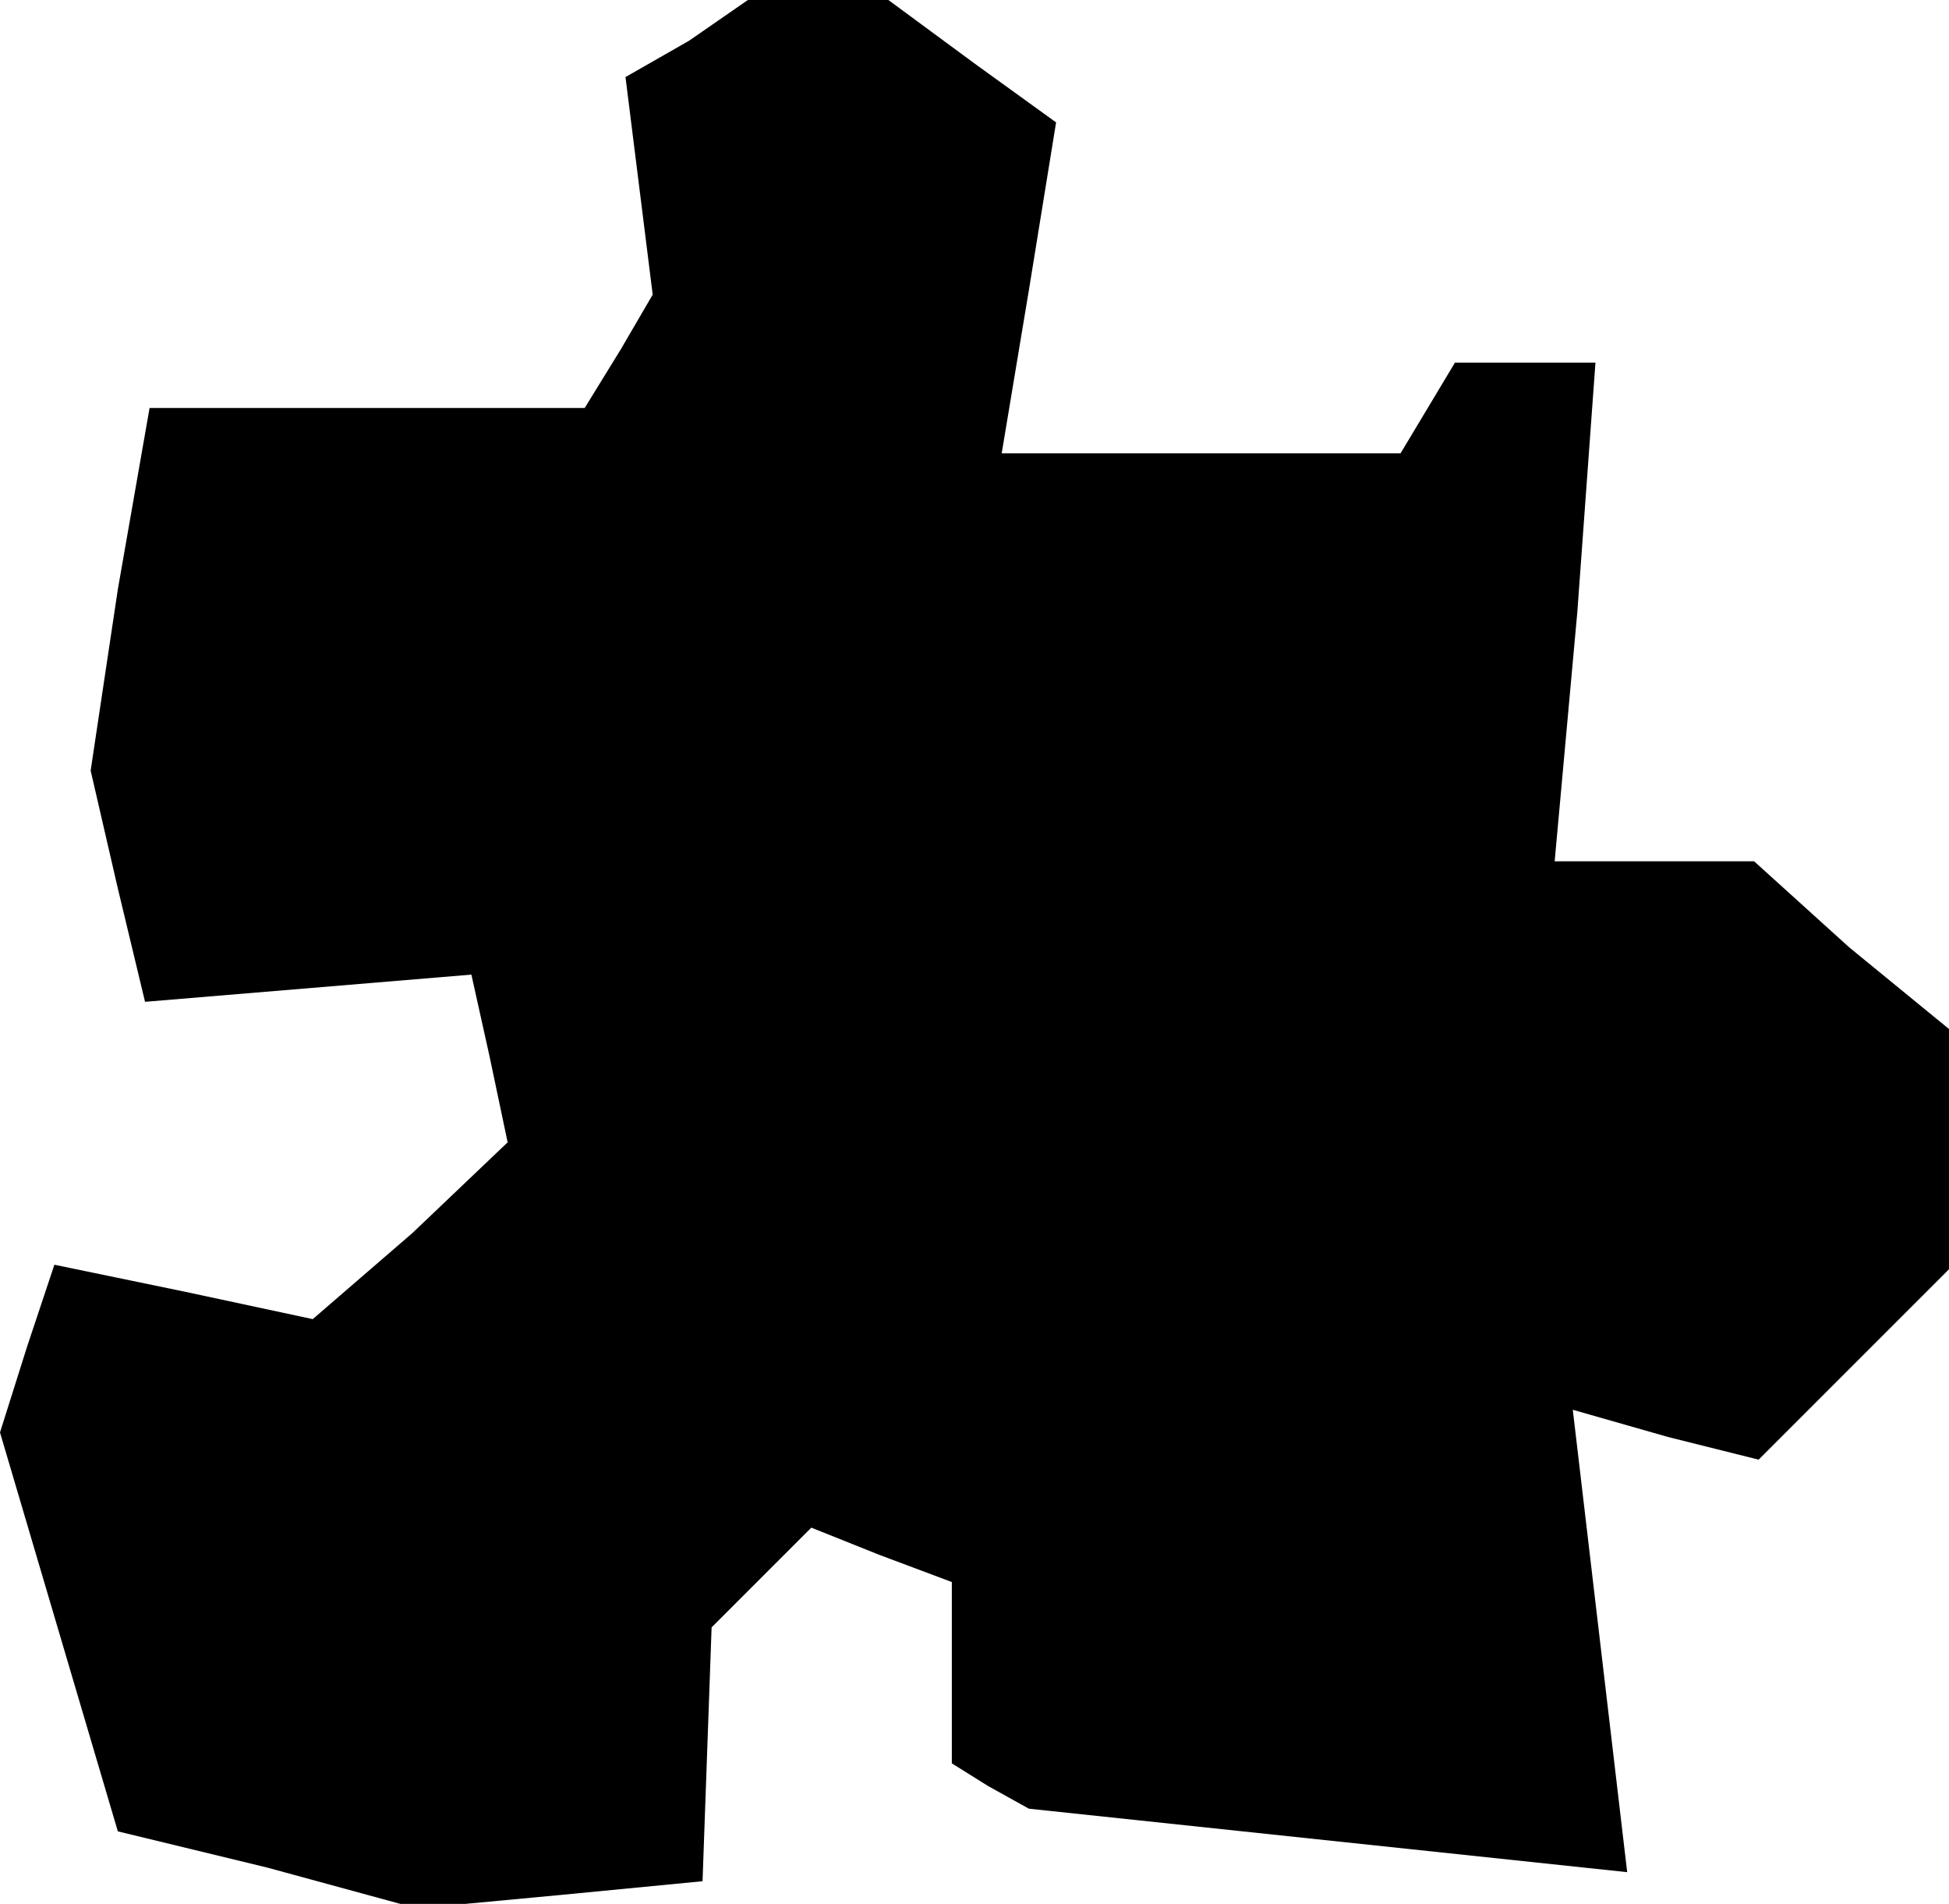 <?xml version="1.0" standalone="no"?>
<!DOCTYPE svg PUBLIC "-//W3C//DTD SVG 20010904//EN"
 "http://www.w3.org/TR/2001/REC-SVG-20010904/DTD/svg10.dtd">
<svg version="1.0" xmlns="http://www.w3.org/2000/svg"
 width="43pt" height="42pt" viewBox="0 0 43 42"
 preserveAspectRatio="xMidYMid meet">
<g transform="translate(0,42) scale(0.1,-0.1)"
fill="#000000" stroke="none">
<path d="M152 411 l-14 -8 3 -24 3 -24 -7 -12 -8 -13 -48 0 -48 0 -7 -40 -6
-40 6 -26 6 -25 36 3 36 3 4 -18 4 -19 -21 -20 -22 -19 -28 6 -29 6 -6 -18 -6
-19 13 -44 13 -44 33 -8 33 -9 32 3 31 3 1 28 1 28 11 11 11 11 15 -6 16 -6 0
-20 0 -20 8 -5 9 -5 66 -7 66 -7 -6 51 -6 51 21 -6 20 -5 21 21 21 21 0 26 0
27 -22 18 -21 19 -22 0 -22 0 5 55 4 55 -15 0 -16 0 -6 -10 -6 -10 -44 0 -44
0 6 36 6 37 -18 13 -19 14 -15 0 -16 0 -13 -9z"/>
</g>
</svg>
